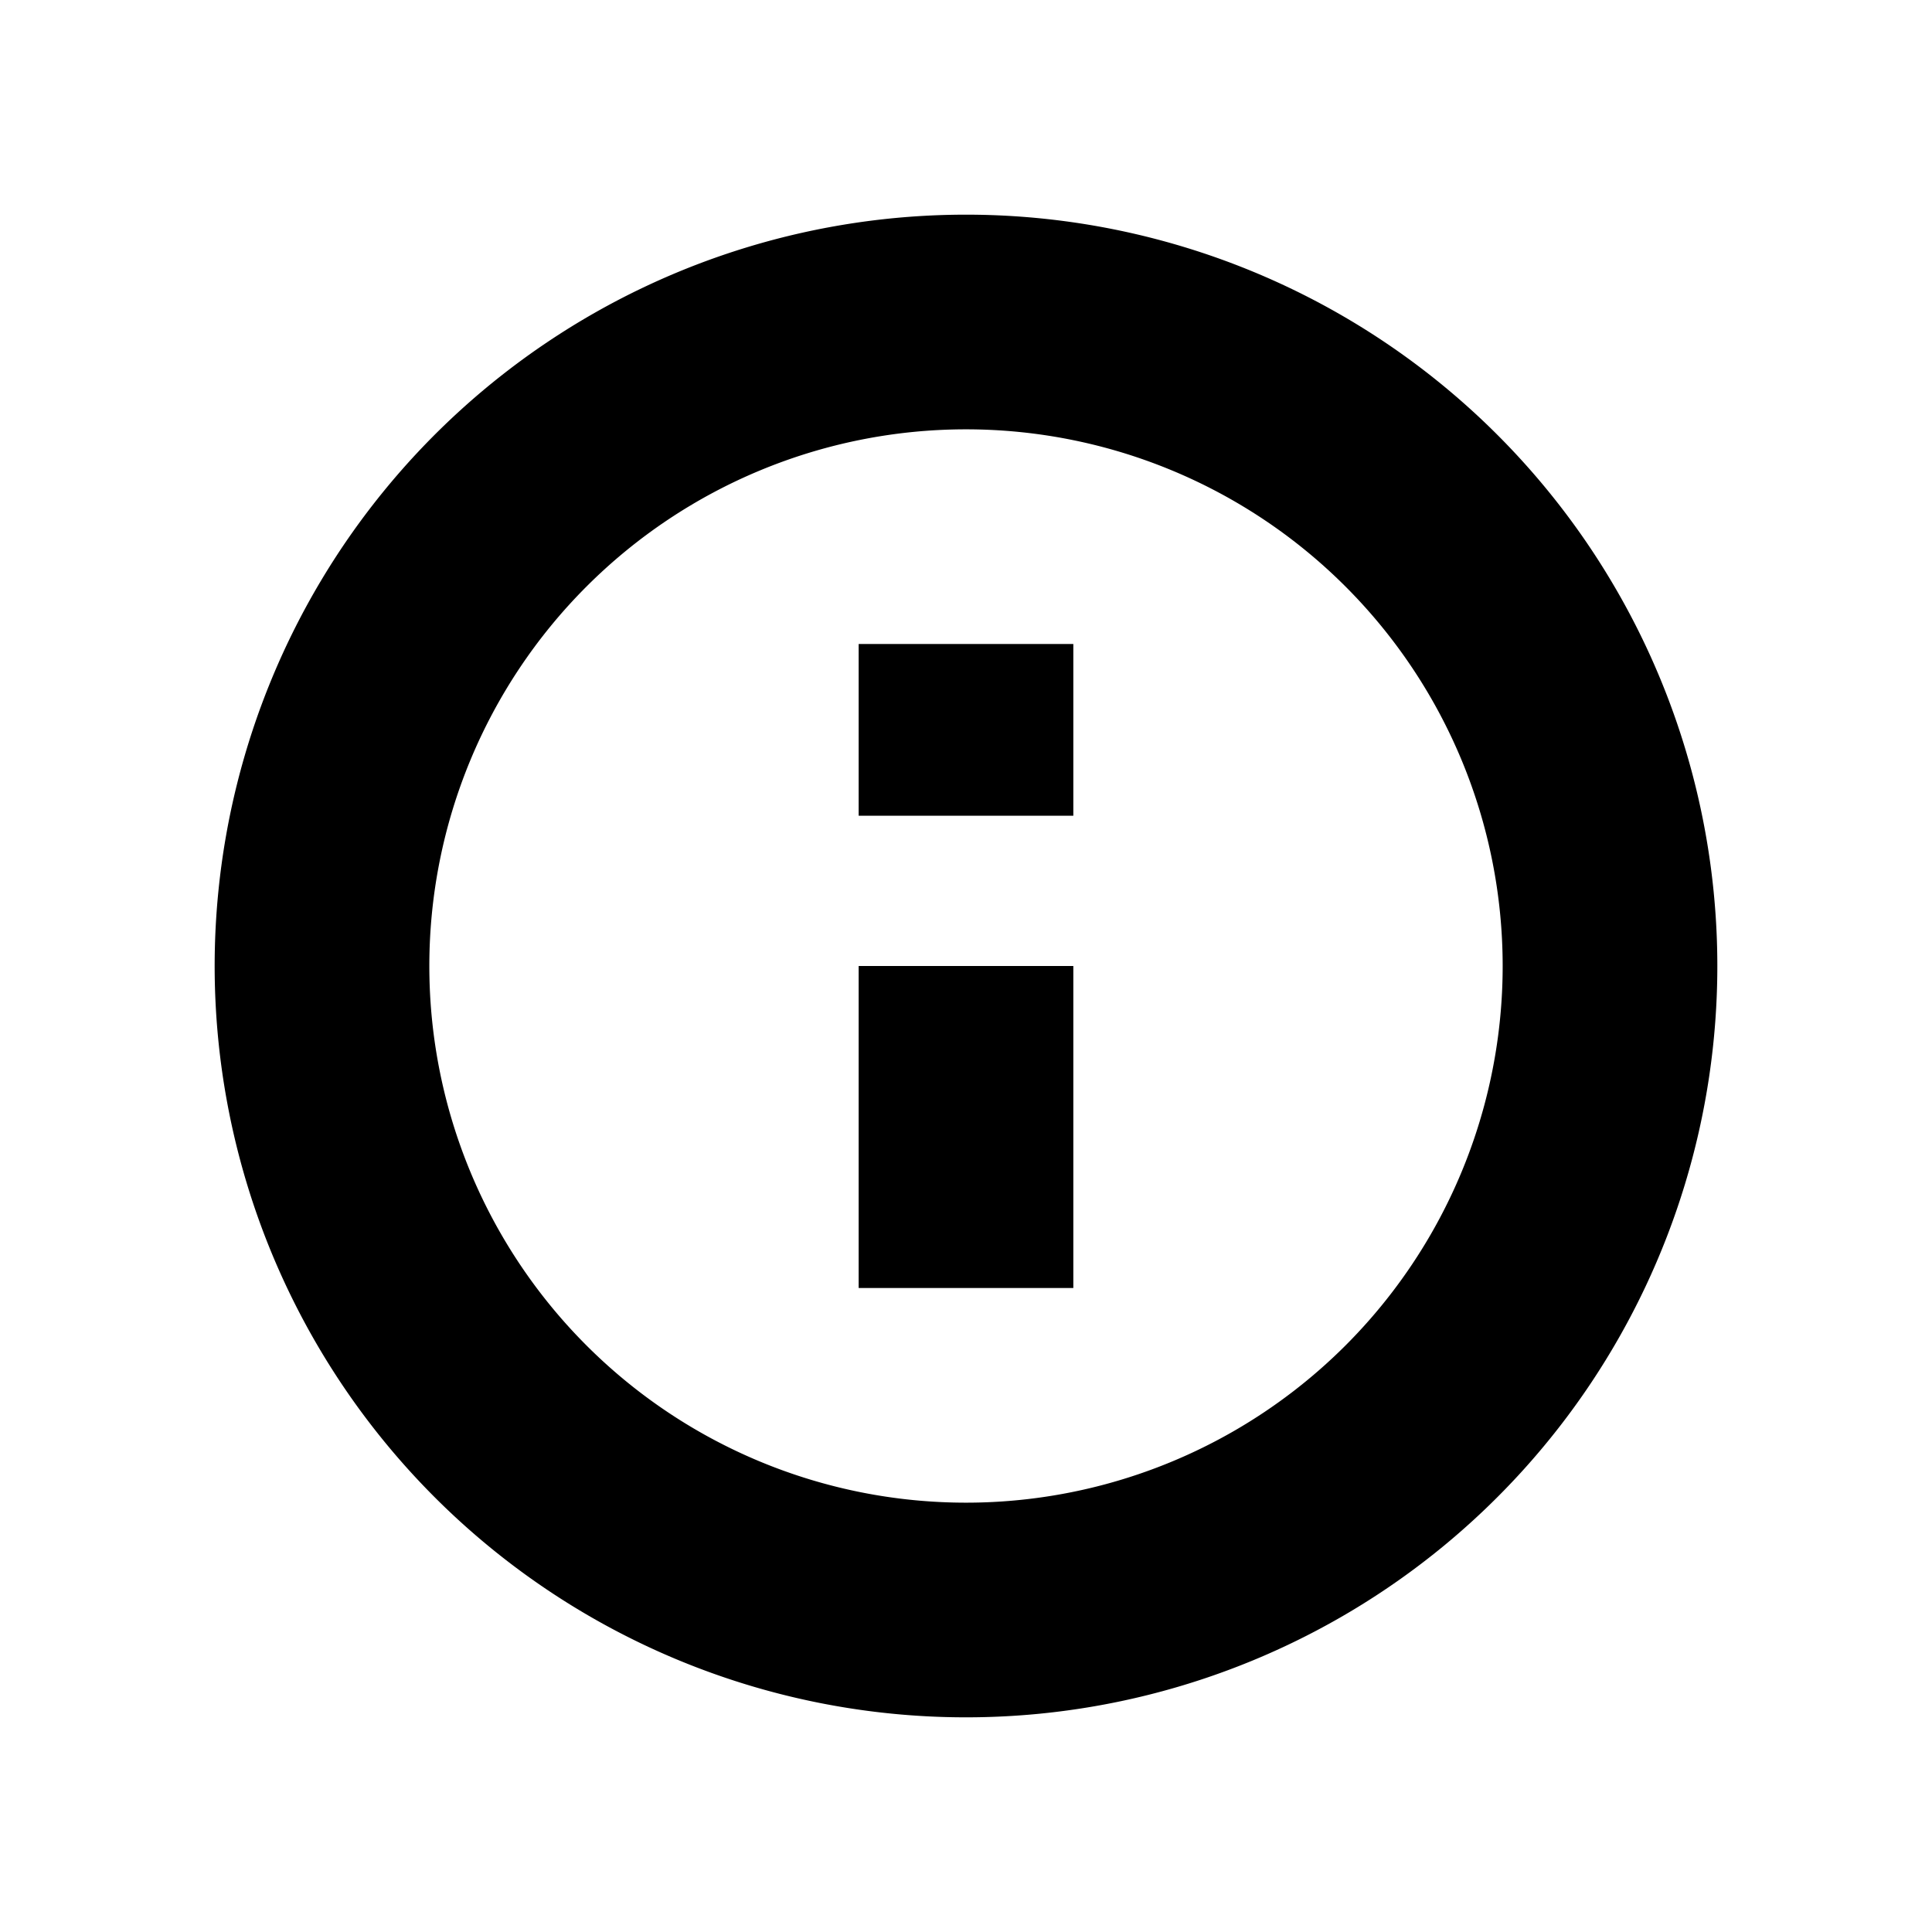 <svg viewBox="0 0 36 36" xmlns="http://www.w3.org/2000/svg" width="36" height="36"><path d="M18,4A14,14,0,1,0,32,18,14,14,0,0,0,18,4Zm0,24A10,10,0,1,1,28,18,10,10,0,0,1,18,28Z"></path><rect x="16" y="18" width="4" height="6"></rect><rect x="16" y="12" width="4" height="3.2"></rect></svg>